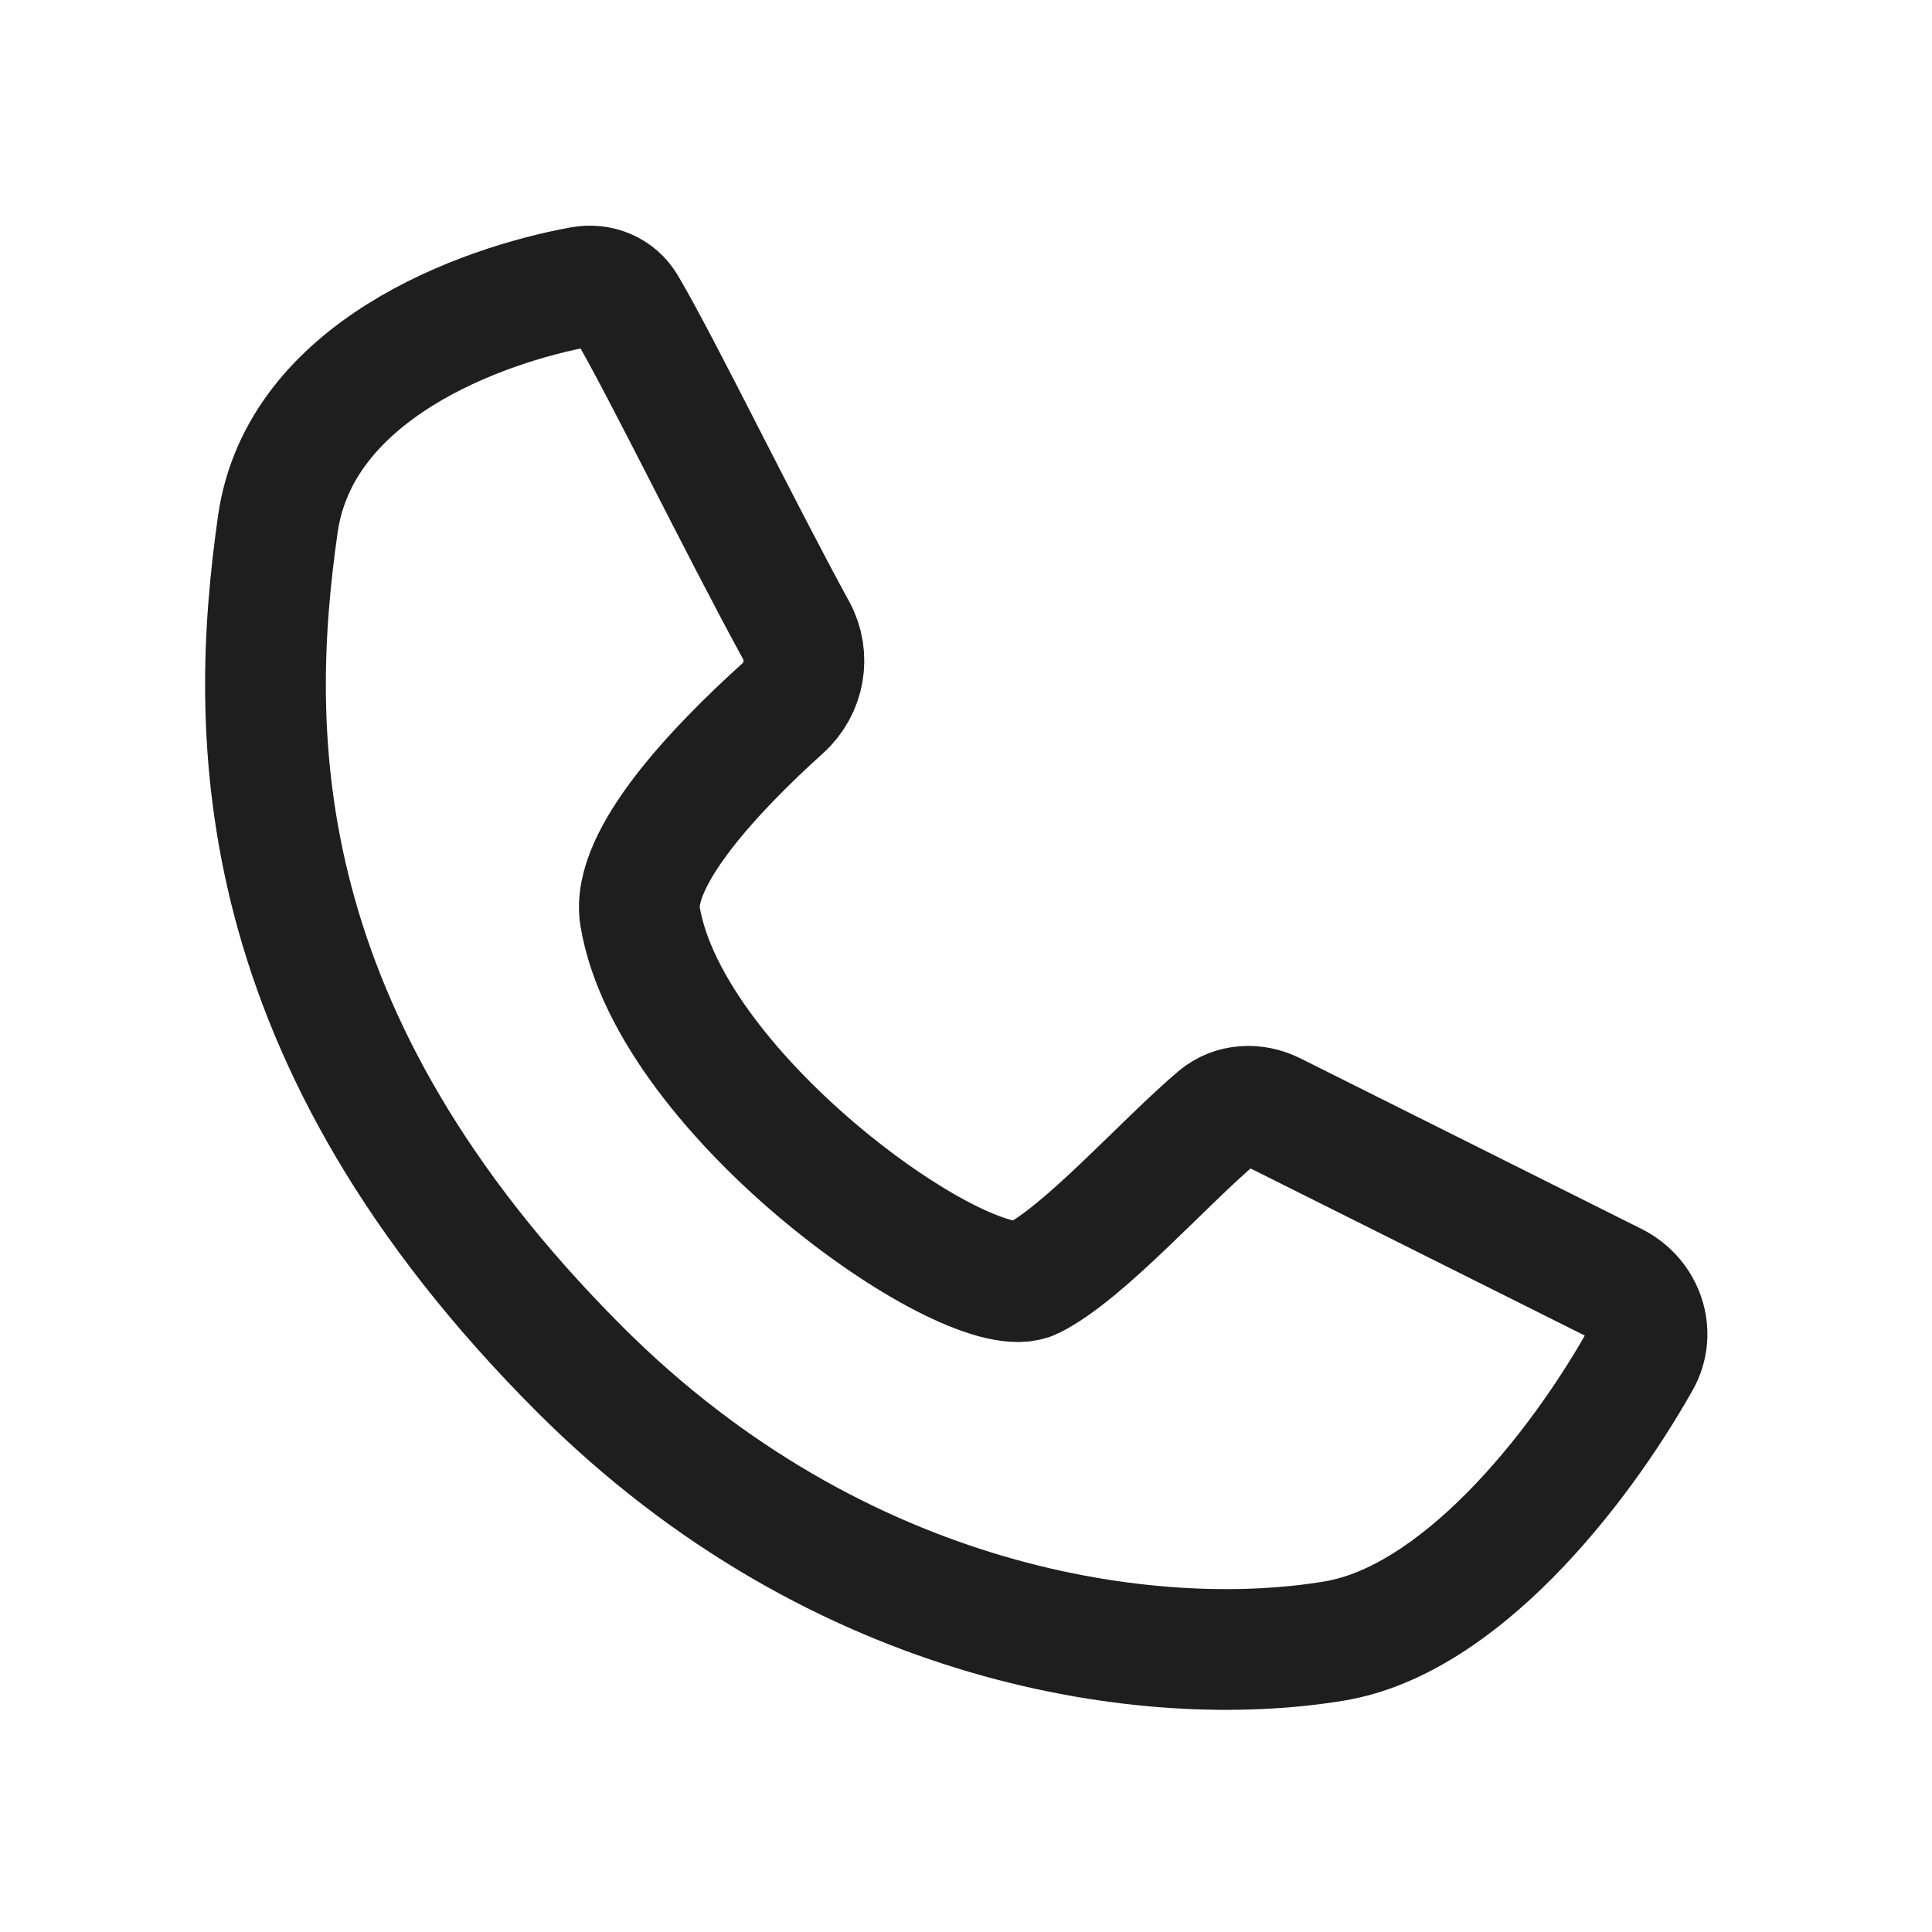 <svg viewBox="0 0 32 32" fill="none" xmlns="http://www.w3.org/2000/svg">
    <path
        d="M4.602 8.68C4.965 6.143 7.953 5.057 9.627 4.751C9.926 4.696 10.216 4.814 10.37 5.076C10.964 6.085 12.217 8.665 13.188 10.443C13.422 10.872 13.326 11.406 12.963 11.733C11.886 12.704 10.441 14.21 10.602 15.18C11.102 18.18 16.102 21.68 17.102 21.18C17.958 20.752 19.273 19.26 20.163 18.507C20.424 18.287 20.788 18.272 21.093 18.425L26.741 21.249C27.222 21.489 27.428 22.068 27.164 22.536C26.122 24.384 24.161 26.837 22.102 27.18C19.102 27.68 13.918 26.995 9.602 22.68C4.102 17.18 4.102 12.18 4.602 8.68Z"
        stroke="#1E1E1E" stroke-width="2" />
</svg>